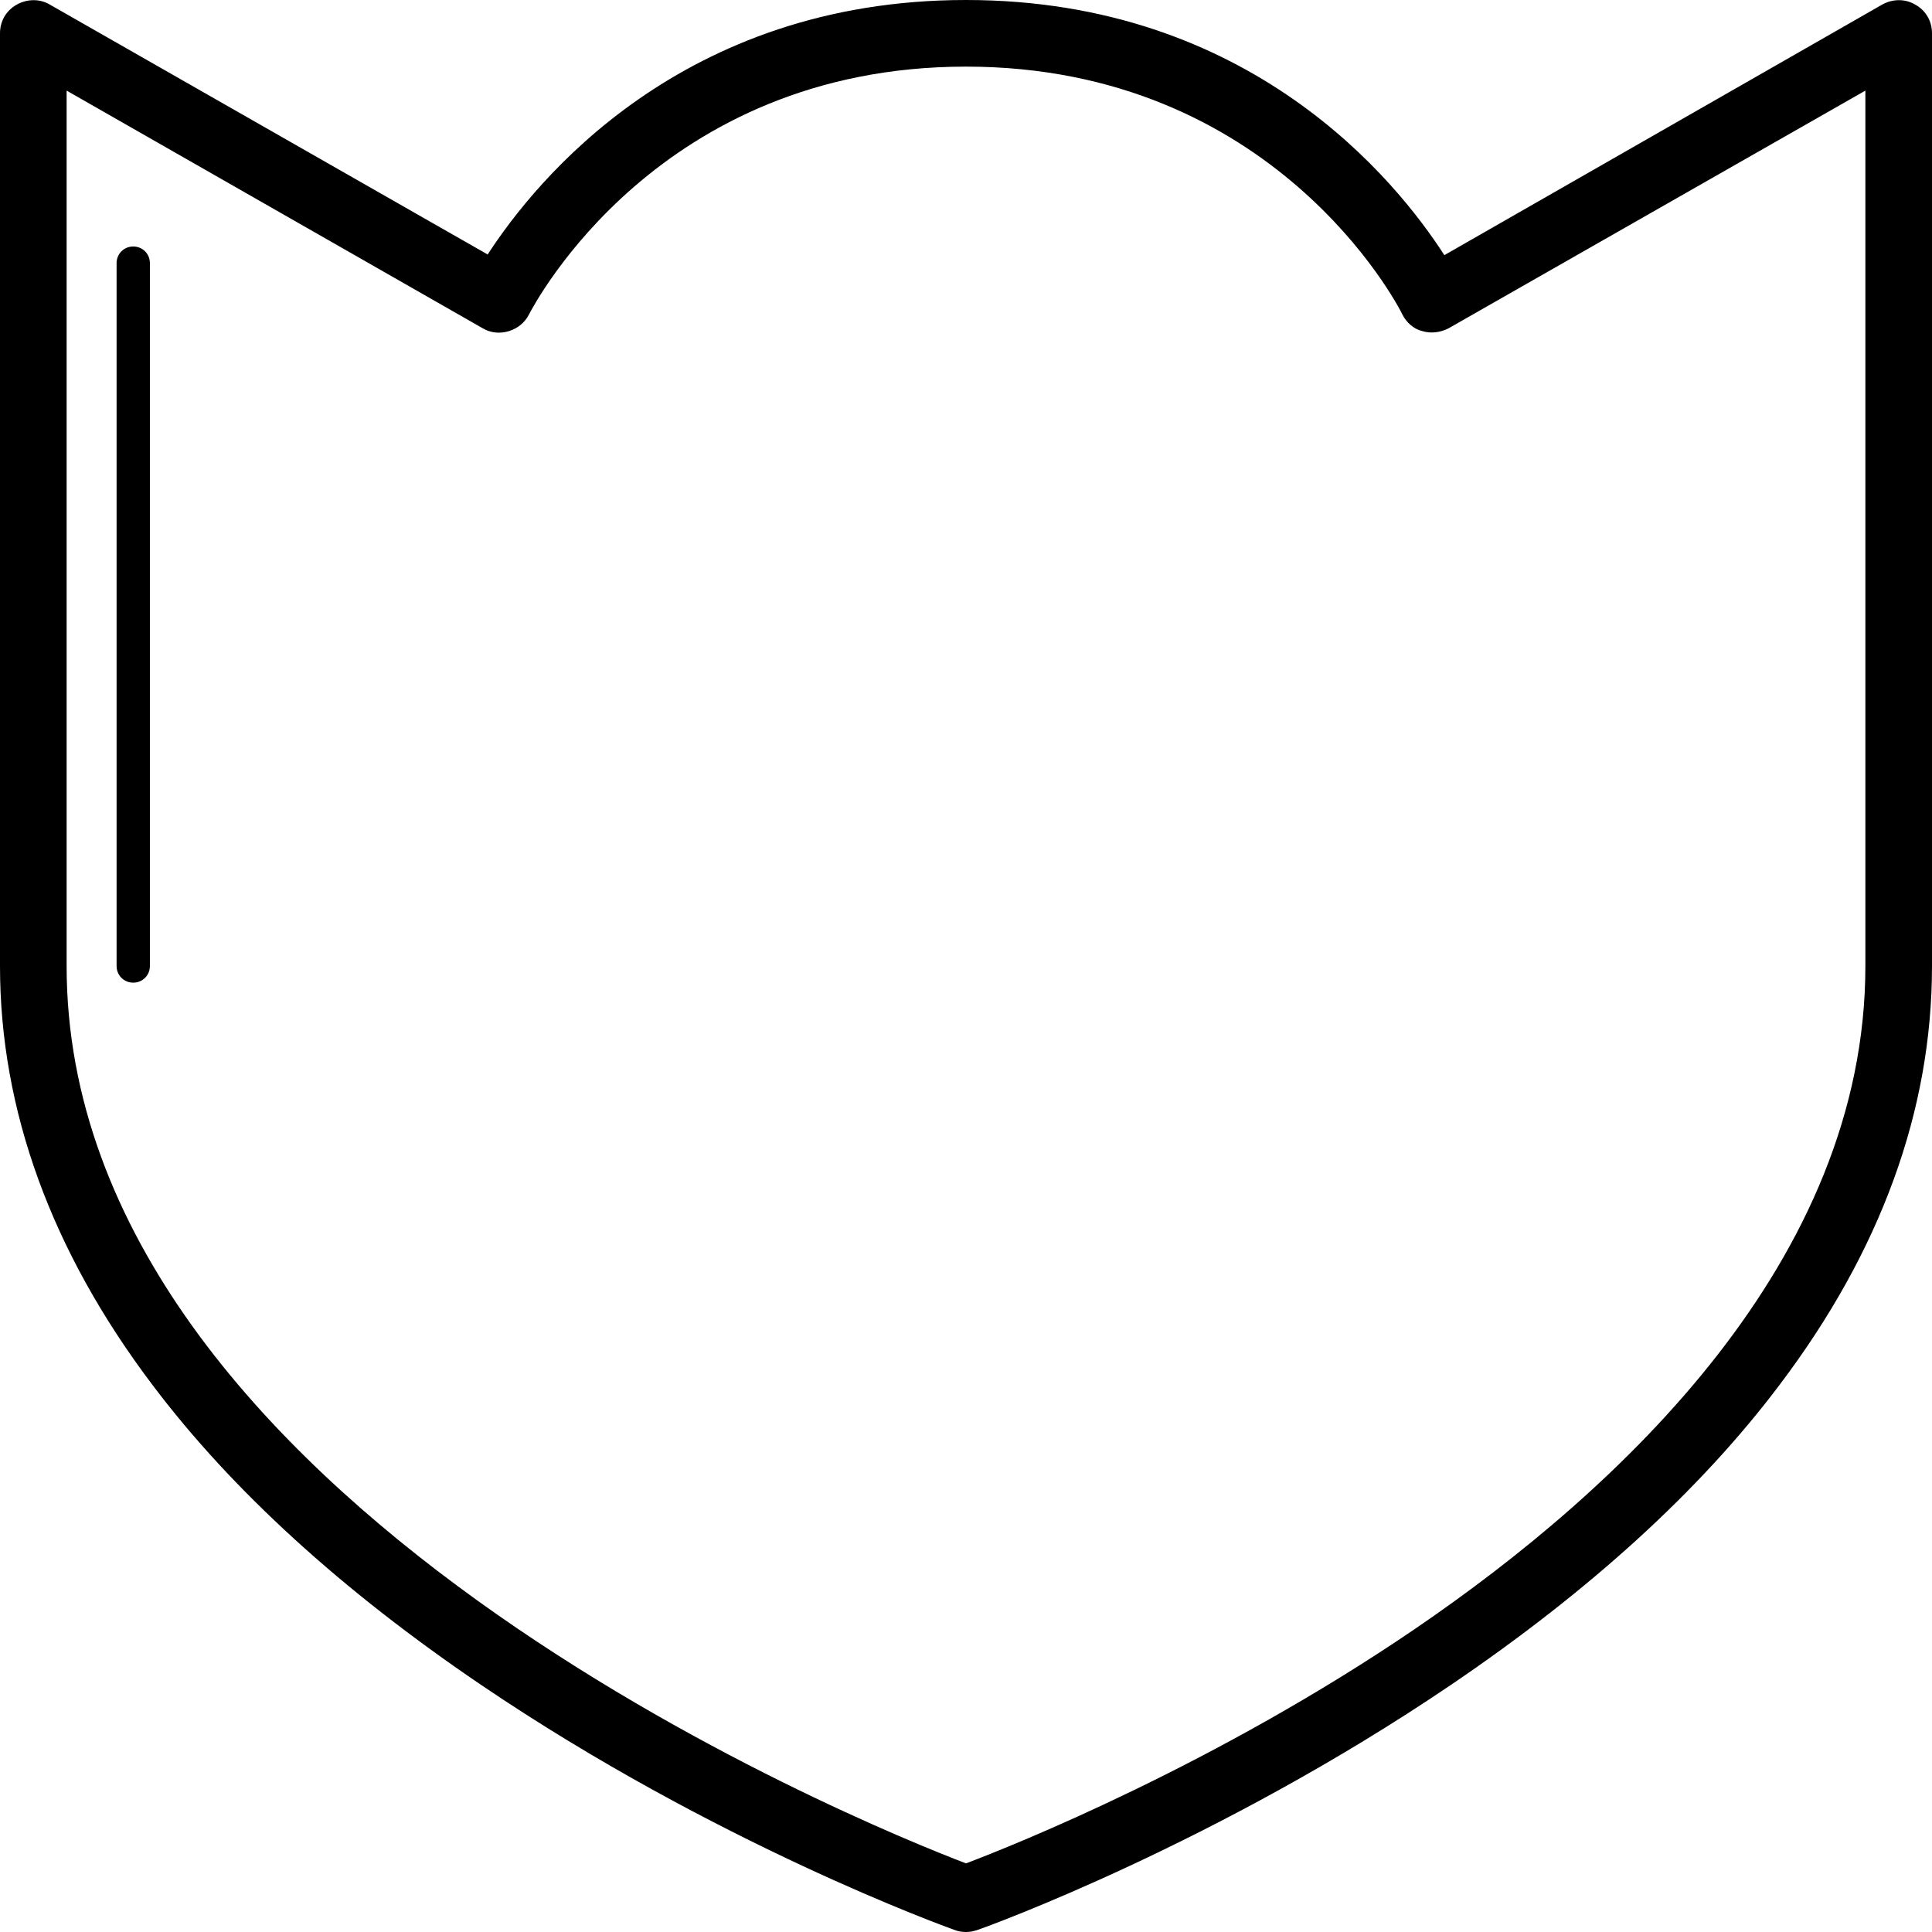 <?xml version="1.0" encoding="iso-8859-1"?>
<!-- Generator: Adobe Illustrator 18.1.1, SVG Export Plug-In . SVG Version: 6.00 Build 0)  -->
<svg version="1.1" id="Capa_1" xmlns="http://www.w3.org/2000/svg" xmlns:xlink="http://www.w3.org/1999/xlink" x="0px" y="0px"
	 viewBox="0 0 591.6 591.6" style="enable-background:new 0 0 591.6 591.6;" xml:space="preserve">
<g>
	<g>
		<path d="M586.5,1.428c-3.06-1.836-6.936-1.836-10.2,0L442.272,78.132C427.584,55.284,382.908,0,295.8,0
			S164.016,55.284,149.328,77.928L15.3,1.428c-3.06-1.836-6.936-1.836-10.2,0S0,6.528,0,10.2v285.6
			c0,44.064,15.708,87.312,46.716,128.316c24.276,32.232,58.14,63.036,100.572,91.8c71.604,48.552,142.188,74.052,145.044,75.072
			c1.02,0.408,2.244,0.612,3.468,0.612c1.224,0,2.244-0.204,3.468-0.612c3.06-1.02,73.44-26.52,145.044-75.072
			c42.432-28.764,76.296-59.568,100.572-91.8C575.892,383.112,591.6,340.068,591.6,295.8V10.2
			C591.6,6.528,589.764,3.264,586.5,1.428z M571.2,295.8c0,90.168-75.072,160.14-137.904,202.98
			c-60.792,41.412-122.4,66.096-137.496,71.808C263.772,558.348,20.4,459.612,20.4,295.8V27.744l127.5,72.828
			c2.448,1.428,5.304,1.632,7.956,0.816c2.652-0.816,4.896-2.652,6.12-5.1C163.608,93.228,201.552,20.4,295.8,20.4
			s132.192,72.828,133.62,75.888c1.224,2.448,3.468,4.488,6.12,5.1c2.652,0.816,5.508,0.408,7.956-0.816L571.2,27.744V295.8z"/>
		<path d="M40.8,75.48c-2.856,0-5.1,2.244-5.1,5.1V295.8c0,2.856,2.244,5.1,5.1,5.1s5.1-2.244,5.1-5.1V80.58
			C45.9,77.724,43.656,75.48,40.8,75.48z"/>
	</g>
</g>
<g>
</g>
<g>
</g>
<g>
</g>
<g>
</g>
<g>
</g>
<g>
</g>
<g>
</g>
<g>
</g>
<g>
</g>
<g>
</g>
<g>
</g>
<g>
</g>
<g>
</g>
<g>
</g>
<g>
</g>
</svg>

